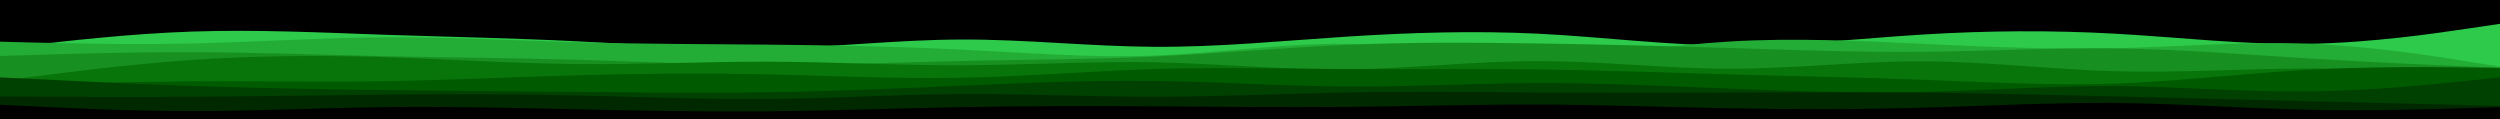 <svg id="visual" viewBox="0 0 2100 100" width="2100" height="100" xmlns="http://www.w3.org/2000/svg" xmlns:xlink="http://www.w3.org/1999/xlink" version="1.1"><rect x="0" y="0" width="2100" height="100" fill="#000000"></rect><path d="M0 41L27 37.8C54 34.7 108 28.3 161.8 26.5C215.7 24.7 269.3 27.3 323.2 29.2C377 31 431 32 484.8 34.7C538.7 37.3 592.3 41.7 646.2 40.7C700 39.7 754 33.3 807.8 33.2C861.7 33 915.3 39 969.2 39.3C1023 39.7 1077 34.3 1130.8 30.8C1184.7 27.3 1238.3 25.7 1292.2 28.3C1346 31 1400 38 1453.8 38.3C1507.7 38.7 1561.3 32.3 1615.2 29C1669 25.7 1723 25.3 1776.8 28.3C1830.7 31.3 1884.3 37.7 1938.2 36.8C1992 36 2046 28 2073 24L2100 20L2100 101L2073 101C2046 101 1992 101 1938.2 101C1884.3 101 1830.7 101 1776.8 101C1723 101 1669 101 1615.2 101C1561.3 101 1507.7 101 1453.8 101C1400 101 1346 101 1292.2 101C1238.3 101 1184.7 101 1130.8 101C1077 101 1023 101 969.2 101C915.3 101 861.7 101 807.8 101C754 101 700 101 646.2 101C592.3 101 538.7 101 484.8 101C431 101 377 101 323.2 101C269.3 101 215.7 101 161.8 101C108 101 54 101 27 101L0 101Z" fill="#2dca4b"></path><path d="M0 35L27 35.7C54 36.3 108 37.7 161.8 36.5C215.7 35.3 269.3 31.7 323.2 31.3C377 31 431 34 484.8 35.5C538.7 37 592.3 37 646.2 37.5C700 38 754 39 807.8 41.7C861.7 44.3 915.3 48.7 969.2 46.7C1023 44.7 1077 36.3 1130.8 36.8C1184.7 37.3 1238.3 46.7 1292.2 46.8C1346 47 1400 38 1453.8 34.8C1507.7 31.7 1561.3 34.3 1615.2 36.8C1669 39.3 1723 41.7 1776.8 40.5C1830.7 39.3 1884.3 34.7 1938.2 36.7C1992 38.7 2046 47.3 2073 51.7L2100 56L2100 101L2073 101C2046 101 1992 101 1938.2 101C1884.3 101 1830.7 101 1776.8 101C1723 101 1669 101 1615.2 101C1561.3 101 1507.7 101 1453.8 101C1400 101 1346 101 1292.2 101C1238.3 101 1184.7 101 1130.8 101C1077 101 1023 101 969.2 101C915.3 101 861.7 101 807.8 101C754 101 700 101 646.2 101C592.3 101 538.7 101 484.8 101C431 101 377 101 323.2 101C269.3 101 215.7 101 161.8 101C108 101 54 101 27 101L0 101Z" fill="#23ad36"></path><path d="M0 47L27 46.2C54 45.3 108 43.7 161.8 43.8C215.7 44 269.3 46 323.2 47.2C377 48.3 431 48.7 484.8 50.2C538.7 51.7 592.3 54.3 646.2 54.5C700 54.7 754 52.3 807.8 51.2C861.7 50 915.3 50 969.2 47.5C1023 45 1077 40 1130.8 37.7C1184.7 35.3 1238.3 35.7 1292.2 36.5C1346 37.3 1400 38.7 1453.8 40.3C1507.7 42 1561.3 44 1615.2 43.5C1669 43 1723 40 1776.8 40.7C1830.7 41.3 1884.3 45.7 1938.2 49C1992 52.3 2046 54.7 2073 55.8L2100 57L2100 101L2073 101C2046 101 1992 101 1938.2 101C1884.3 101 1830.7 101 1776.8 101C1723 101 1669 101 1615.2 101C1561.3 101 1507.7 101 1453.8 101C1400 101 1346 101 1292.2 101C1238.3 101 1184.7 101 1130.8 101C1077 101 1023 101 969.2 101C915.3 101 861.7 101 807.8 101C754 101 700 101 646.2 101C592.3 101 538.7 101 484.8 101C431 101 377 101 323.2 101C269.3 101 215.7 101 161.8 101C108 101 54 101 27 101L0 101Z" fill="#189021"></path><path d="M0 68L27 64.5C54 61 108 54 161.8 50.3C215.7 46.7 269.3 46.3 323.2 48C377 49.7 431 53.3 484.8 53.8C538.7 54.3 592.3 51.7 646.2 51.8C700 52 754 55 807.8 54.8C861.7 54.7 915.3 51.3 969.2 52.3C1023 53.3 1077 58.7 1130.8 58.2C1184.7 57.7 1238.3 51.3 1292.2 51.3C1346 51.3 1400 57.7 1453.8 57.7C1507.7 57.7 1561.3 51.3 1615.2 51.5C1669 51.7 1723 58.3 1776.8 59.8C1830.7 61.3 1884.3 57.7 1938.2 57.5C1992 57.3 2046 60.7 2073 62.3L2100 64L2100 101L2073 101C2046 101 1992 101 1938.2 101C1884.3 101 1830.7 101 1776.8 101C1723 101 1669 101 1615.2 101C1561.3 101 1507.7 101 1453.8 101C1400 101 1346 101 1292.2 101C1238.3 101 1184.7 101 1130.8 101C1077 101 1023 101 969.2 101C915.3 101 861.7 101 807.8 101C754 101 700 101 646.2 101C592.3 101 538.7 101 484.8 101C431 101 377 101 323.2 101C269.3 101 215.7 101 161.8 101C108 101 54 101 27 101L0 101Z" fill="#08750b"></path><path d="M0 72L27 71.2C54 70.3 108 68.7 161.8 68.3C215.7 68 269.3 69 323.2 68.2C377 67.3 431 64.7 484.8 63.2C538.7 61.7 592.3 61.3 646.2 62.5C700 63.7 754 66.3 807.8 65.3C861.7 64.3 915.3 59.7 969.2 58C1023 56.3 1077 57.7 1130.8 58C1184.7 58.3 1238.3 57.7 1292.2 58.3C1346 59 1400 61 1453.8 62.5C1507.7 64 1561.3 65 1615.2 67C1669 69 1723 72 1776.8 70.2C1830.7 68.3 1884.3 61.7 1938.2 58.7C1992 55.7 2046 56.3 2073 56.7L2100 57L2100 101L2073 101C2046 101 1992 101 1938.2 101C1884.3 101 1830.7 101 1776.8 101C1723 101 1669 101 1615.2 101C1561.3 101 1507.7 101 1453.8 101C1400 101 1346 101 1292.2 101C1238.3 101 1184.7 101 1130.8 101C1077 101 1023 101 969.2 101C915.3 101 861.7 101 807.8 101C754 101 700 101 646.2 101C592.3 101 538.7 101 484.8 101C431 101 377 101 323.2 101C269.3 101 215.7 101 161.8 101C108 101 54 101 27 101L0 101Z" fill="#005a00"></path><path d="M0 65L27 66.3C54 67.7 108 70.3 161.8 72.2C215.7 74 269.3 75 323.2 75.7C377 76.3 431 76.7 484.8 77.2C538.7 77.7 592.3 78.3 646.2 77.5C700 76.7 754 74.3 807.8 72C861.7 69.7 915.3 67.3 969.2 68C1023 68.7 1077 72.3 1130.8 72.7C1184.7 73 1238.3 70 1292.2 69.8C1346 69.7 1400 72.3 1453.8 74.5C1507.7 76.7 1561.3 78.3 1615.2 77.2C1669 76 1723 72 1776.8 72.3C1830.7 72.7 1884.3 77.3 1938.2 76.8C1992 76.3 2046 70.7 2073 67.8L2100 65L2100 101L2073 101C2046 101 1992 101 1938.2 101C1884.3 101 1830.7 101 1776.8 101C1723 101 1669 101 1615.2 101C1561.3 101 1507.7 101 1453.8 101C1400 101 1346 101 1292.2 101C1238.3 101 1184.7 101 1130.8 101C1077 101 1023 101 969.2 101C915.3 101 861.7 101 807.8 101C754 101 700 101 646.2 101C592.3 101 538.7 101 484.8 101C431 101 377 101 323.2 101C269.3 101 215.7 101 161.8 101C108 101 54 101 27 101L0 101Z" fill="#004000"></path><path d="M0 81L27 81.2C54 81.3 108 81.7 161.8 81.3C215.7 81 269.3 80 323.2 79.5C377 79 431 79 484.8 80.2C538.7 81.3 592.3 83.7 646.2 83.2C700 82.7 754 79.3 807.8 79C861.7 78.7 915.3 81.3 969.2 81.3C1023 81.3 1077 78.7 1130.8 77.7C1184.7 76.7 1238.3 77.3 1292.2 77.7C1346 78 1400 78 1453.8 77.8C1507.7 77.7 1561.3 77.3 1615.2 77.8C1669 78.3 1723 79.7 1776.8 81C1830.7 82.3 1884.3 83.7 1938.2 85C1992 86.3 2046 87.7 2073 88.3L2100 89L2100 101L2073 101C2046 101 1992 101 1938.2 101C1884.3 101 1830.7 101 1776.8 101C1723 101 1669 101 1615.2 101C1561.3 101 1507.7 101 1453.8 101C1400 101 1346 101 1292.2 101C1238.3 101 1184.7 101 1130.8 101C1077 101 1023 101 969.2 101C915.3 101 861.7 101 807.8 101C754 101 700 101 646.2 101C592.3 101 538.7 101 484.8 101C431 101 377 101 323.2 101C269.3 101 215.7 101 161.8 101C108 101 54 101 27 101L0 101Z" fill="#002900"></path><path d="M0 88L27 89.3C54 90.7 108 93.3 161.8 93.3C215.7 93.3 269.3 90.7 323.2 90C377 89.3 431 90.7 484.8 91.8C538.7 93 592.3 94 646.2 93.5C700 93 754 91 807.8 90C861.7 89 915.3 89 969.2 89.3C1023 89.7 1077 90.3 1130.8 89.8C1184.7 89.3 1238.3 87.7 1292.2 87.8C1346 88 1400 90 1453.8 91C1507.7 92 1561.3 92 1615.2 90.5C1669 89 1723 86 1776.8 86.5C1830.7 87 1884.3 91 1938.2 92.2C1992 93.3 2046 91.7 2073 90.8L2100 90L2100 101L2073 101C2046 101 1992 101 1938.2 101C1884.3 101 1830.7 101 1776.8 101C1723 101 1669 101 1615.2 101C1561.3 101 1507.7 101 1453.8 101C1400 101 1346 101 1292.2 101C1238.3 101 1184.7 101 1130.8 101C1077 101 1023 101 969.2 101C915.3 101 861.7 101 807.8 101C754 101 700 101 646.2 101C592.3 101 538.7 101 484.8 101C431 101 377 101 323.2 101C269.3 101 215.7 101 161.8 101C108 101 54 101 27 101L0 101Z" fill="#000000"></path></svg>